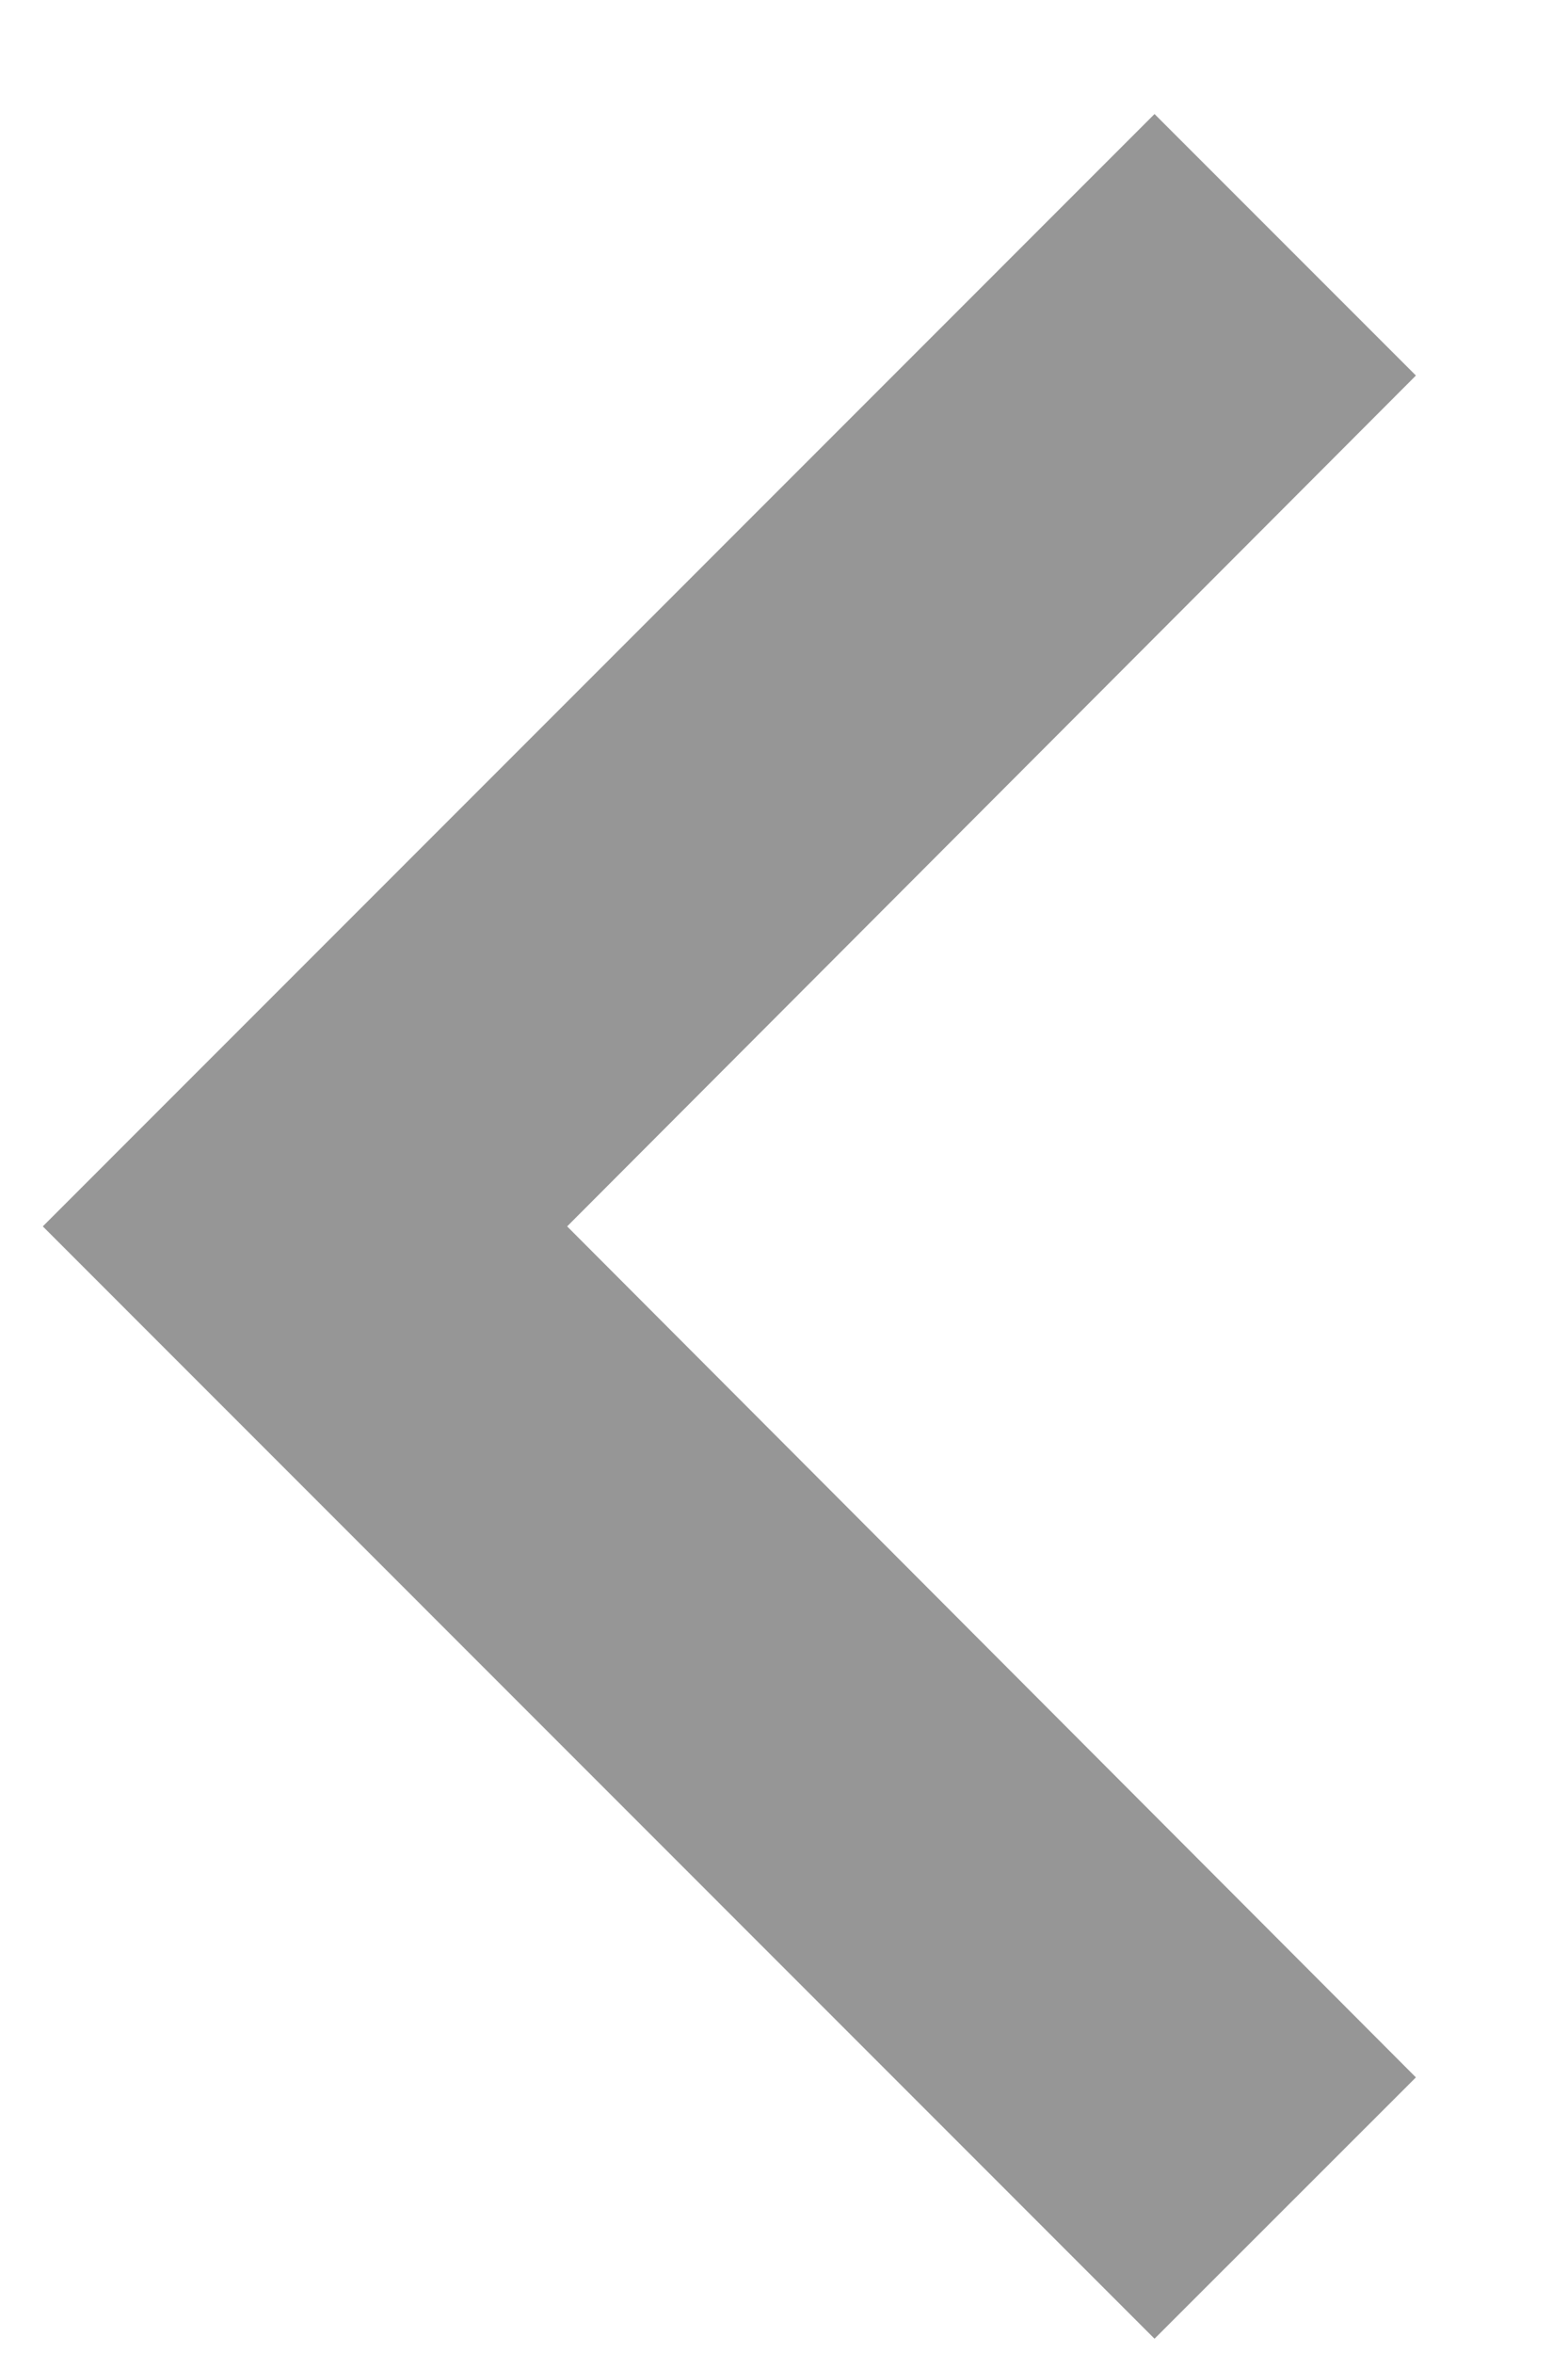 <svg width="10" height="15" viewBox="0 0 10 15" fill="none" xmlns="http://www.w3.org/2000/svg">
<path d="M9.03 2.394L3.617 7.818L9.03 13.243L7.363 14.909L0.273 7.818L7.363 0.727L9.03 2.394Z" fill="#969696"/>
</svg>
